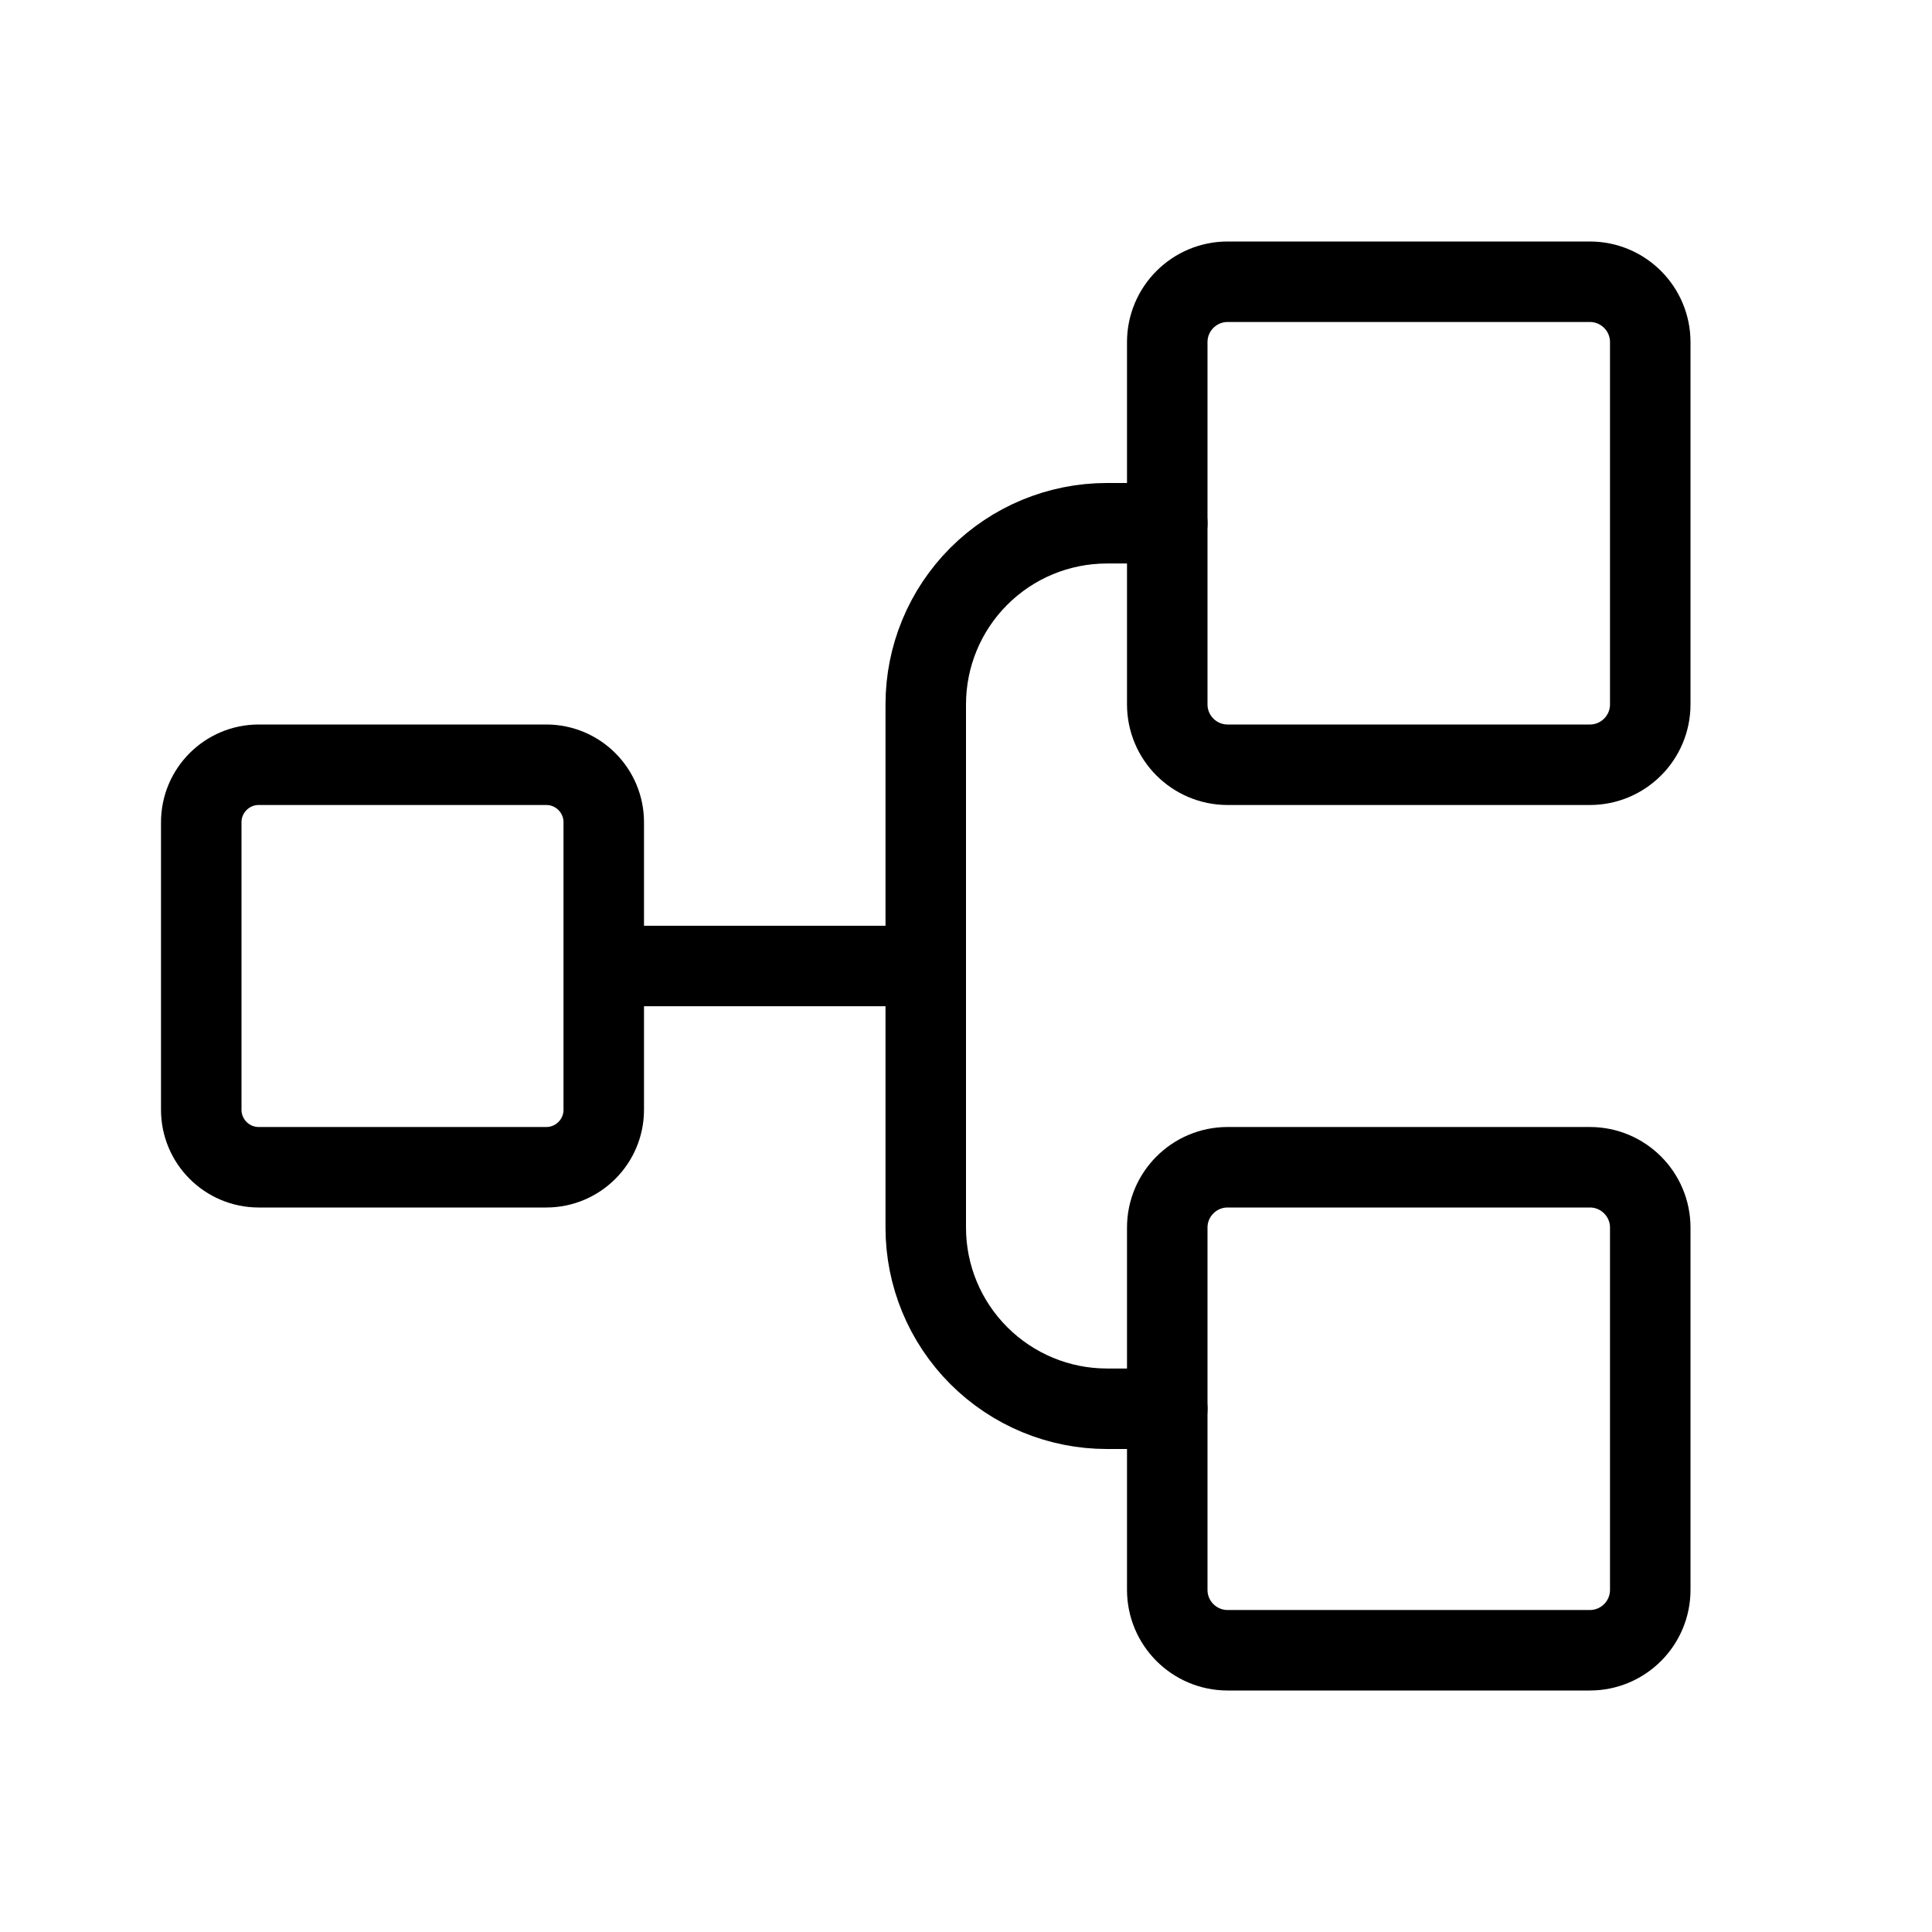 <svg viewBox="0 0 24 24" fill="none" xmlns="http://www.w3.org/2000/svg">
<path d="M6.786 9.5H3.214C2.82 9.5 2.5 9.82 2.5 10.214V13.786C2.5 14.18 2.82 14.5 3.214 14.5H6.786C7.18 14.5 7.5 14.18 7.5 13.786V10.214C7.5 9.82 7.18 9.5 6.786 9.5Z" stroke="currentColor" stroke-linecap="round" stroke-linejoin="round"/>
<path d="M19.75 3.5H15.25C14.836 3.5 14.5 3.836 14.5 4.25V8.75C14.5 9.164 14.836 9.5 15.25 9.5H19.75C20.164 9.5 20.5 9.164 20.5 8.75V4.25C20.5 3.836 20.164 3.5 19.75 3.5Z" stroke="currentColor" stroke-linecap="round" stroke-linejoin="round"/>
<path d="M19.75 14.5H15.25C14.836 14.5 14.5 14.836 14.5 15.25V19.75C14.5 20.164 14.836 20.5 15.25 20.5H19.75C20.164 20.5 20.5 20.164 20.5 19.75V15.25C20.5 14.836 20.164 14.5 19.75 14.5Z" stroke="currentColor" stroke-linecap="round" stroke-linejoin="round"/>
<path d="M7.75 12H11.25" stroke="currentColor" stroke-linecap="round" stroke-linejoin="round"/>
<path d="M14.5 17.5H13.75C13.153 17.5 12.581 17.262 12.159 16.84C11.737 16.418 11.5 15.847 11.5 15.25V8.75C11.5 8.153 11.737 7.581 12.159 7.159C12.581 6.737 13.153 6.5 13.75 6.5H14.5" stroke="currentColor" stroke-linecap="round" stroke-linejoin="round"/>
</svg>
